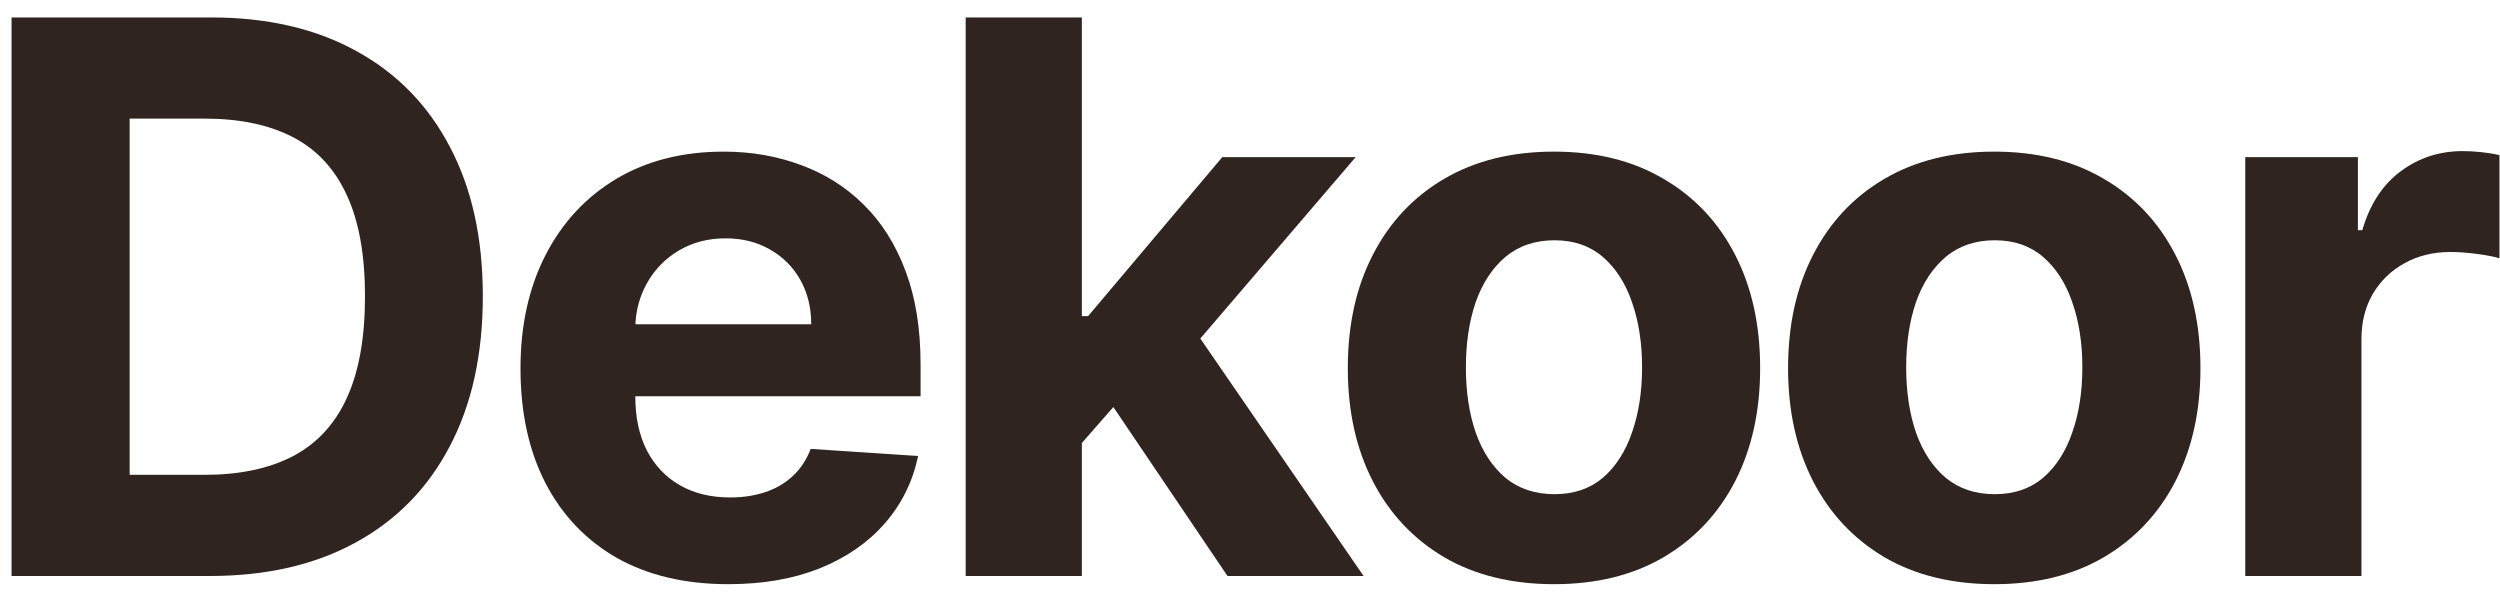 <svg width="100" height="24" viewBox="0 0 100 24" fill="none" xmlns="http://www.w3.org/2000/svg">
<path d="M8.382 23.04H0.462V0.698H8.447C10.695 0.698 12.629 1.145 14.251 2.04C15.873 2.927 17.12 4.204 17.993 5.869C18.873 7.534 19.313 9.527 19.313 11.847C19.313 14.175 18.873 16.174 17.993 17.847C17.12 19.52 15.866 20.804 14.229 21.698C12.6 22.593 10.651 23.04 8.382 23.04ZM5.186 18.993H8.186C9.582 18.993 10.757 18.745 11.709 18.251C12.669 17.749 13.389 16.974 13.869 15.927C14.357 14.873 14.6 13.513 14.6 11.847C14.6 10.196 14.357 8.847 13.869 7.8C13.389 6.753 12.673 5.982 11.72 5.487C10.767 4.993 9.593 4.745 8.196 4.745H5.186V18.993Z" fill="#2F241F"/>
<path d="M29.132 23.367C27.409 23.367 25.925 23.018 24.681 22.32C23.445 21.614 22.492 20.618 21.823 19.331C21.154 18.036 20.82 16.505 20.82 14.738C20.82 13.014 21.154 11.502 21.823 10.2C22.492 8.898 23.434 7.884 24.649 7.156C25.87 6.429 27.303 6.065 28.947 6.065C30.052 6.065 31.081 6.244 32.034 6.6C32.994 6.949 33.83 7.476 34.543 8.182C35.263 8.887 35.823 9.774 36.223 10.844C36.623 11.905 36.823 13.149 36.823 14.575V15.851H22.674V12.971H32.449C32.449 12.302 32.303 11.709 32.012 11.193C31.721 10.676 31.318 10.273 30.801 9.982C30.292 9.684 29.7 9.534 29.023 9.534C28.318 9.534 27.692 9.698 27.147 10.025C26.609 10.345 26.187 10.778 25.881 11.324C25.576 11.862 25.419 12.462 25.412 13.124V15.862C25.412 16.691 25.565 17.407 25.87 18.011C26.183 18.614 26.623 19.08 27.19 19.407C27.758 19.735 28.43 19.898 29.209 19.898C29.725 19.898 30.198 19.825 30.627 19.68C31.056 19.535 31.423 19.316 31.729 19.025C32.034 18.735 32.267 18.378 32.427 17.956L36.725 18.24C36.507 19.273 36.059 20.174 35.383 20.945C34.714 21.709 33.849 22.305 32.787 22.735C31.732 23.156 30.514 23.367 29.132 23.367Z" fill="#2F241F"/>
<path d="M42.838 18.218L42.849 12.644H43.525L48.892 6.284H54.227L47.016 14.705H45.914L42.838 18.218ZM38.627 23.04V0.698H43.274V23.04H38.627ZM49.1 23.04L44.169 15.742L47.267 12.458L54.543 23.04H49.1Z" fill="#2F241F"/>
<path d="M62.159 23.367C60.465 23.367 58.999 23.007 57.763 22.287C56.534 21.56 55.585 20.549 54.916 19.255C54.246 17.953 53.912 16.444 53.912 14.727C53.912 12.996 54.246 11.484 54.916 10.189C55.585 8.887 56.534 7.876 57.763 7.156C58.999 6.429 60.465 6.065 62.159 6.065C63.854 6.065 65.316 6.429 66.545 7.156C67.781 7.876 68.734 8.887 69.403 10.189C70.072 11.484 70.406 12.996 70.406 14.727C70.406 16.444 70.072 17.953 69.403 19.255C68.734 20.549 67.781 21.56 66.545 22.287C65.316 23.007 63.854 23.367 62.159 23.367ZM62.181 19.767C62.952 19.767 63.596 19.549 64.112 19.113C64.628 18.669 65.017 18.065 65.279 17.302C65.548 16.538 65.683 15.669 65.683 14.694C65.683 13.72 65.548 12.851 65.279 12.087C65.017 11.324 64.628 10.72 64.112 10.276C63.596 9.833 62.952 9.611 62.181 9.611C61.403 9.611 60.748 9.833 60.217 10.276C59.694 10.72 59.297 11.324 59.028 12.087C58.766 12.851 58.636 13.72 58.636 14.694C58.636 15.669 58.766 16.538 59.028 17.302C59.297 18.065 59.694 18.669 60.217 19.113C60.748 19.549 61.403 19.767 62.181 19.767Z" fill="#2F241F"/>
<path d="M79.77 23.367C78.076 23.367 76.61 23.007 75.374 22.287C74.145 21.56 73.196 20.549 72.527 19.255C71.858 17.953 71.523 16.444 71.523 14.727C71.523 12.996 71.858 11.484 72.527 10.189C73.196 8.887 74.145 7.876 75.374 7.156C76.61 6.429 78.076 6.065 79.77 6.065C81.465 6.065 82.927 6.429 84.156 7.156C85.392 7.876 86.345 8.887 87.014 10.189C87.683 11.484 88.018 12.996 88.018 14.727C88.018 16.444 87.683 17.953 87.014 19.255C86.345 20.549 85.392 21.56 84.156 22.287C82.927 23.007 81.465 23.367 79.77 23.367ZM79.792 19.767C80.563 19.767 81.207 19.549 81.723 19.113C82.239 18.669 82.629 18.065 82.89 17.302C83.159 16.538 83.294 15.669 83.294 14.694C83.294 13.72 83.159 12.851 82.89 12.087C82.629 11.324 82.239 10.72 81.723 10.276C81.207 9.833 80.563 9.611 79.792 9.611C79.014 9.611 78.359 9.833 77.829 10.276C77.305 10.72 76.909 11.324 76.639 12.087C76.378 12.851 76.247 13.72 76.247 14.694C76.247 15.669 76.378 16.538 76.639 17.302C76.909 18.065 77.305 18.669 77.829 19.113C78.359 19.549 79.014 19.767 79.792 19.767Z" fill="#2F241F"/>
<path d="M89.811 23.04V6.284H94.316V9.207H94.491C94.796 8.167 95.309 7.382 96.029 6.851C96.749 6.313 97.578 6.044 98.516 6.044C98.749 6.044 99 6.058 99.269 6.087C99.538 6.116 99.774 6.156 99.978 6.207V10.331C99.76 10.265 99.458 10.207 99.073 10.156C98.687 10.105 98.334 10.08 98.014 10.08C97.331 10.08 96.72 10.229 96.182 10.527C95.651 10.818 95.229 11.225 94.916 11.749C94.611 12.273 94.458 12.876 94.458 13.56V23.04H89.811Z" fill="#2F241F"/>
</svg>
